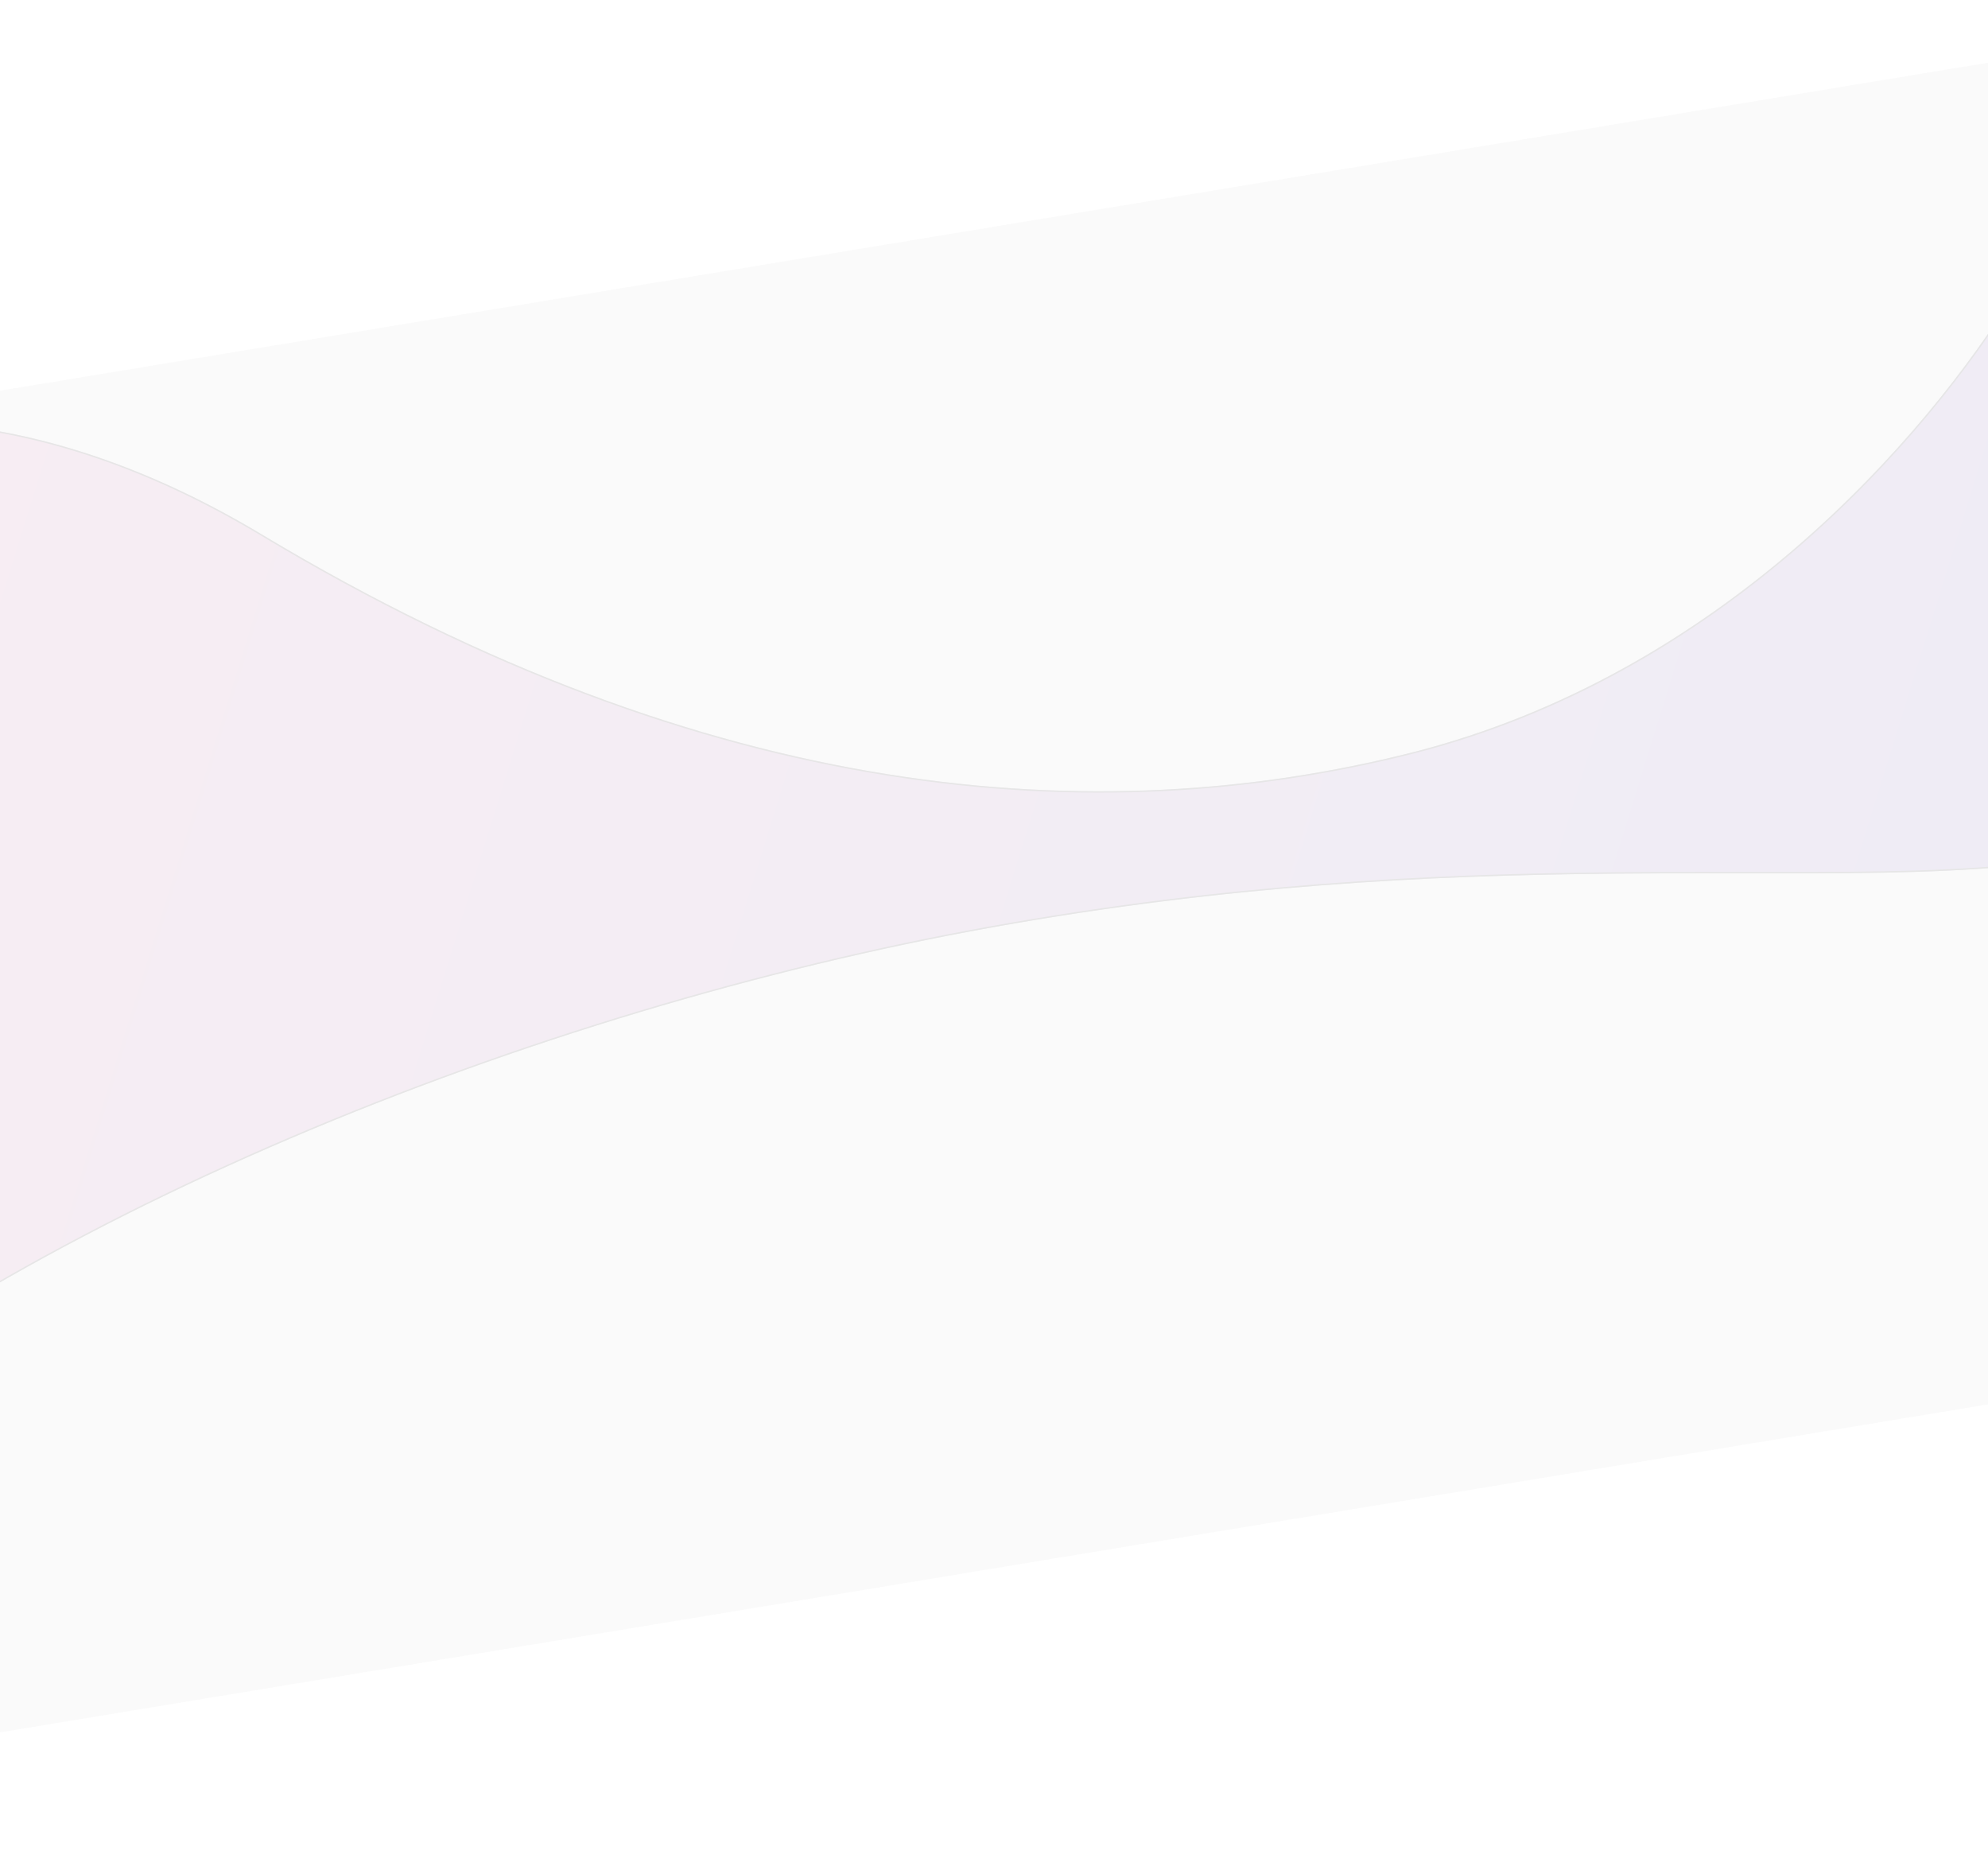 <svg width="1440" height="1354" viewBox="0 0 1440 1354" fill="none" xmlns="http://www.w3.org/2000/svg">
<g opacity="0.1" clip-path="url(#clip0_1156_1028)">
<rect width="2506.2" height="958.638" transform="translate(-757.527 407.875) rotate(-9.366)" fill="white"/>
<rect width="2506.2" height="958.638" transform="translate(-757.527 407.875) rotate(-9.366)" fill="black" fill-opacity="0.2"/>
<g filter="url(#filter0_d_1156_1028)">
<path d="M-619.126 1246.95C-623.071 1223.68 -609.65 881.905 -485.31 598.925C-373.696 345.267 -114.144 200.698 189.633 383.011C515.119 578.405 795.873 598.053 1022.25 541.056C1245.67 484.546 1394.25 314.275 1460.97 205.7C1605.79 -28.932 1819.72 116.2 1744.58 424.908C1709.12 568.511 1615.65 608.66 1453.68 623.561C1284.38 639.136 1034.25 606.075 687.307 673.45C352.717 738.682 -23.809 895.346 -235.534 1094.76C-460.861 1307.16 -586.092 1450 -619.126 1246.95Z" fill="url(#paint0_linear_1156_1028)"/>
<path d="M-619.126 1246.95C-623.071 1223.68 -609.65 881.905 -485.31 598.925C-373.696 345.267 -114.144 200.698 189.633 383.011C515.119 578.405 795.873 598.053 1022.25 541.056C1245.67 484.546 1394.25 314.275 1460.97 205.7C1605.79 -28.932 1819.72 116.2 1744.58 424.908C1709.12 568.511 1615.65 608.66 1453.68 623.561C1284.38 639.136 1034.25 606.075 687.307 673.45C352.717 738.682 -23.809 895.346 -235.534 1094.76C-460.861 1307.16 -586.092 1450 -619.126 1246.95Z" fill="black" fill-opacity="0.2"/>
<path d="M-618.632 1246.87L-618.633 1246.86C-619.117 1244.01 -619.341 1236.18 -619.109 1224.04C-618.877 1211.92 -618.191 1195.57 -616.868 1175.7C-614.223 1135.98 -609.031 1082.25 -599.83 1020.4C-581.429 896.7 -546.998 740.56 -484.852 599.126C-429.086 472.391 -336.381 372.948 -219.72 327.945C-103.073 282.949 37.599 292.35 189.376 383.44C514.969 578.897 795.858 598.573 1022.38 541.54L1022.25 541.057L1022.38 541.54C1245.97 484.987 1394.63 314.596 1461.4 205.962C1497.57 147.364 1538.01 112.537 1577.12 98.022C1616.21 83.514 1654.01 89.285 1684.96 111.955C1746.92 157.321 1781.64 270.518 1744.09 424.79C1726.39 496.489 1694.22 542.305 1646.31 572.073C1598.37 601.859 1534.61 615.614 1453.64 623.063C1398.55 628.13 1334.92 628.047 1262.15 627.952C1223.12 627.9 1181.47 627.846 1137.1 628.58C1010.02 630.684 860.72 639.264 687.212 672.96C352.57 738.202 -24.057 894.893 -235.877 1094.39L-235.534 1094.76L-235.877 1094.4C-256.388 1113.73 -276.068 1132.49 -294.922 1150.46C-327.858 1181.85 -358.278 1210.84 -386.222 1236.33C-430.164 1276.42 -467.94 1307.81 -499.691 1326.21C-531.468 1344.64 -557.032 1349.96 -576.685 1338.27C-586.524 1332.41 -594.949 1322.26 -601.948 1307.21C-608.947 1292.15 -614.507 1272.22 -618.632 1246.87Z" stroke="black"/>
</g>
</g>
<defs>
<filter id="filter0_d_1156_1028" x="-623.701" y="89.574" width="2387.83" height="1263.39" filterUnits="userSpaceOnUse" color-interpolation-filters="sRGB">
<feFlood flood-opacity="0" result="BackgroundImageFix"/>
<feColorMatrix in="SourceAlpha" type="matrix" values="0 0 0 0 0 0 0 0 0 0 0 0 0 0 0 0 0 0 127 0" result="hardAlpha"/>
<feOffset dy="4"/>
<feGaussianBlur stdDeviation="2"/>
<feComposite in2="hardAlpha" operator="out"/>
<feColorMatrix type="matrix" values="0 0 0 0 0 0 0 0 0 0 0 0 0 0 0 0 0 0 0.25 0"/>
<feBlend mode="normal" in2="BackgroundImageFix" result="effect1_dropShadow_1156_1028"/>
<feBlend mode="normal" in="SourceGraphic" in2="effect1_dropShadow_1156_1028" result="shape"/>
</filter>
<linearGradient id="paint0_linear_1156_1028" x1="1636.47" y1="1062.32" x2="-567.86" y2="379.041" gradientUnits="userSpaceOnUse">
<stop stop-color="#5D50C6"/>
<stop offset="1" stop-color="#F85E9F"/>
</linearGradient>
<clipPath id="clip0_1156_1028">
<rect width="2506.2" height="958.638" fill="white" transform="translate(-757.527 407.875) rotate(-9.366)"/>
</clipPath>
</defs>
</svg>

